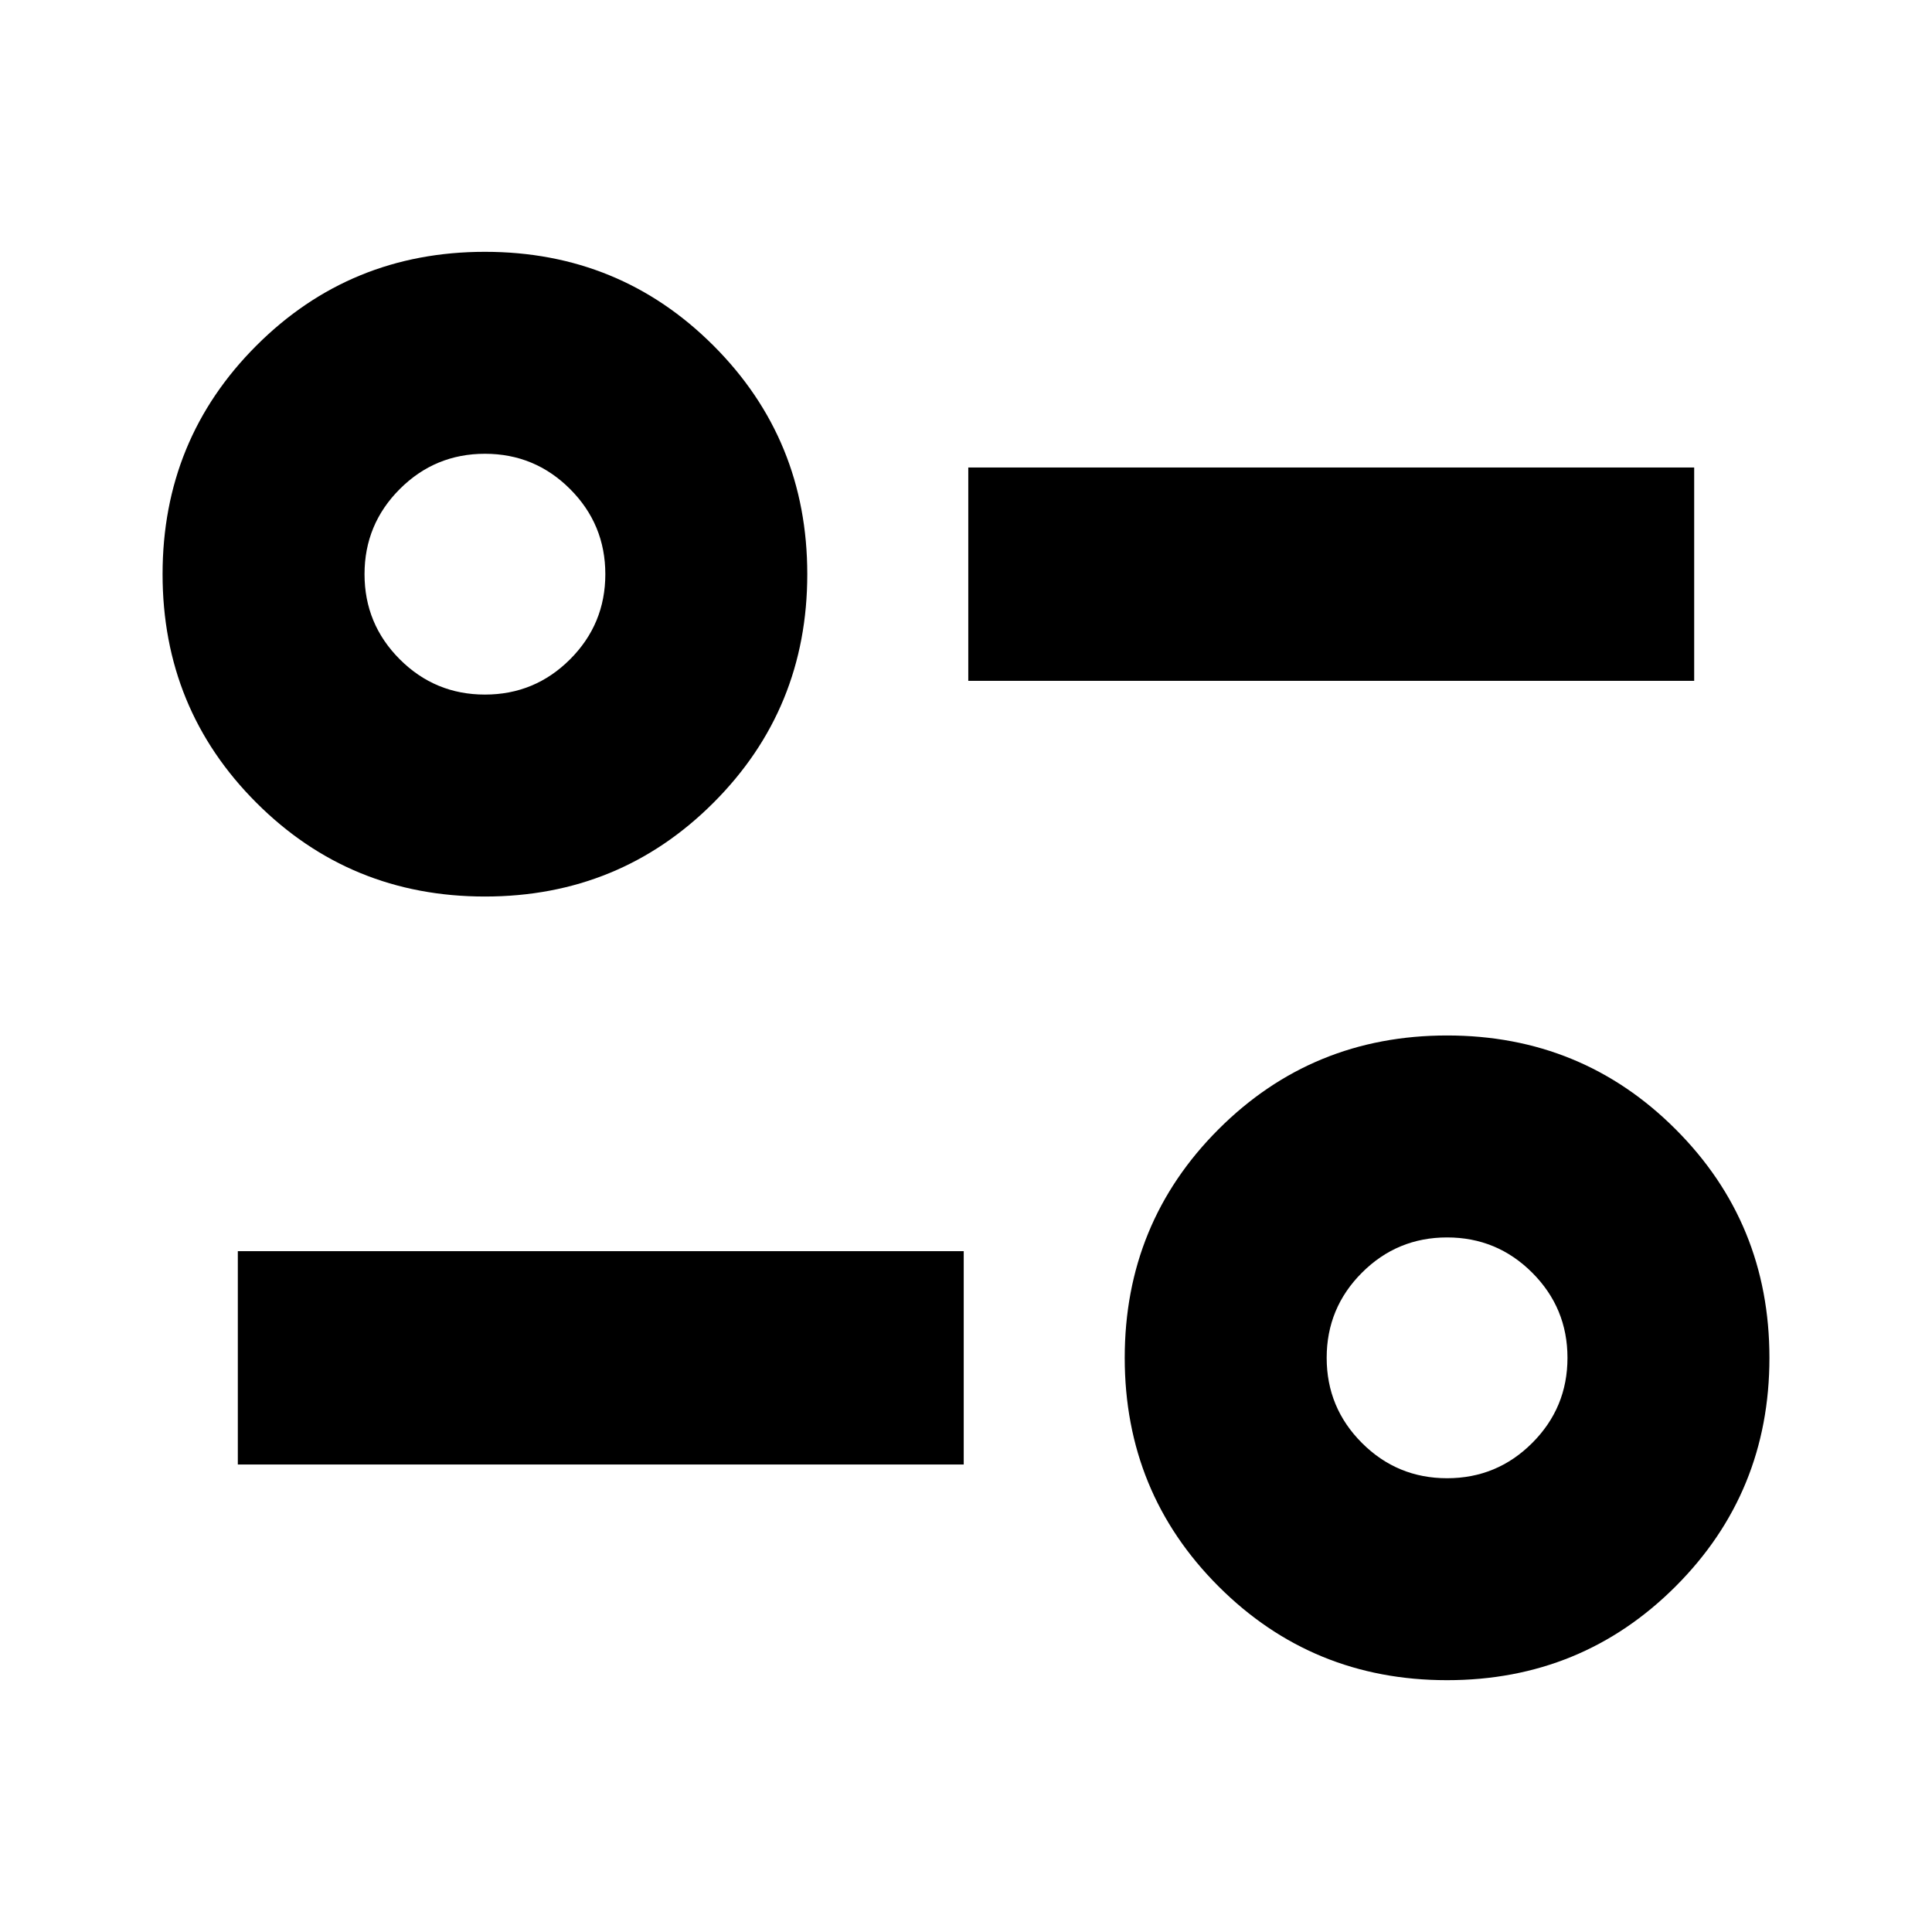 <svg xmlns="http://www.w3.org/2000/svg" height="24" viewBox="0 -960 960 960" width="24"><path d="M719.044-125.129q-66.957 0-113.566-46.609-46.608-46.609-46.608-113.566 0-66.956 46.608-113.565 46.609-46.609 113.566-46.609t113.565 46.609q46.609 46.609 46.609 113.565 0 66.957-46.609 113.566-46.608 46.609-113.565 46.609Zm0-100.349q24.785 0 42.305-17.52 17.521-17.521 17.521-42.306 0-24.784-17.521-42.305-17.52-17.52-42.305-17.52t-42.305 17.52q-17.521 17.521-17.521 42.305 0 24.785 17.521 42.306 17.52 17.52 42.305 17.52Zm-600.872-6.825v-106.001H478.87v106.001H118.172Zm122.784-282.219q-66.957 0-113.566-46.609-46.608-46.609-46.608-113.565 0-66.957 46.608-113.566 46.609-46.609 113.566-46.609t113.566 46.609q46.608 46.609 46.608 113.566 0 66.956-46.608 113.565-46.609 46.609-113.566 46.609Zm0-100.349q24.785 0 42.305-17.52 17.521-17.521 17.521-42.305 0-24.785-17.521-42.306-17.52-17.52-42.305-17.52t-42.305 17.52q-17.521 17.521-17.521 42.306 0 24.784 17.521 42.305 17.52 17.52 42.305 17.52Zm240.174-6.825v-106.001h360.698v106.001H481.13Zm237.914 336.392ZM240.956-674.696Z"/></svg>